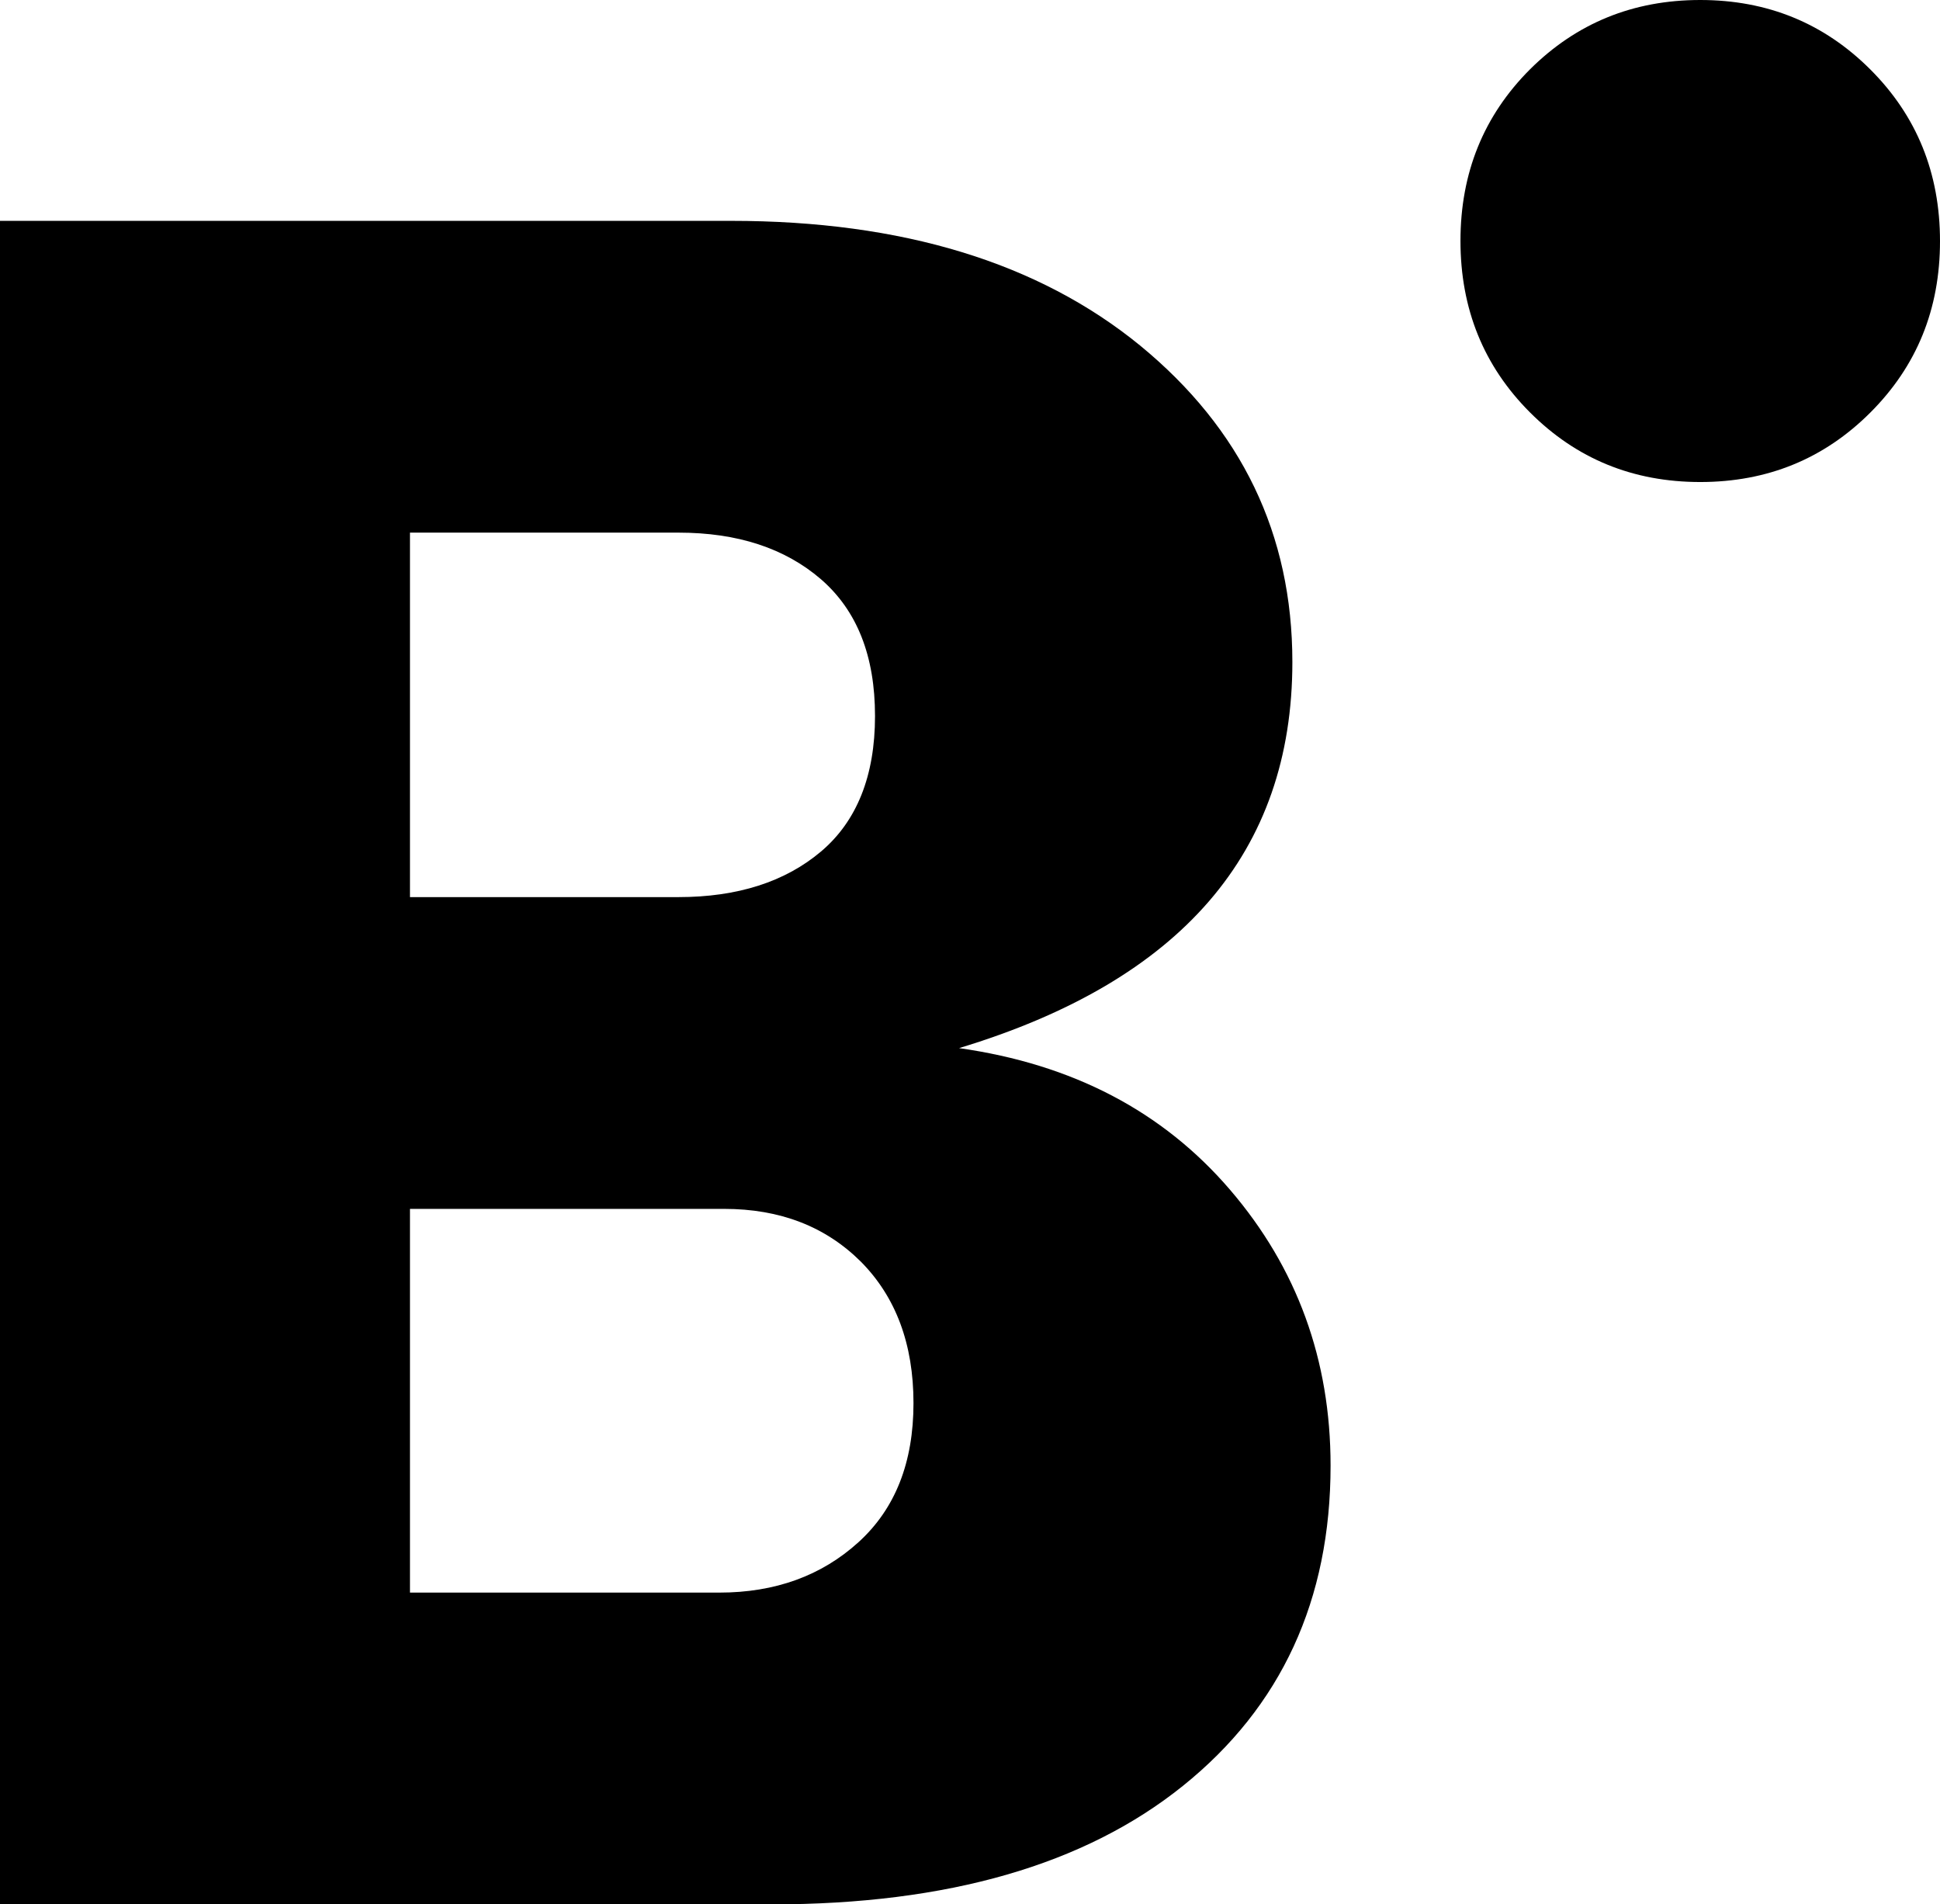 <?xml version="1.0" encoding="utf-8"?>
<!-- Generator: Adobe Illustrator 23.0.4, SVG Export Plug-In . SVG Version: 6.00 Build 0)  -->
<svg version="1.1" id="Calque_1" xmlns="http://www.w3.org/2000/svg" xmlns:xlink="http://www.w3.org/1999/xlink" x="0px" y="0px"
	 viewBox="0 0 73.63 72.26" style="enable-background:new 0 0 73.63 72.26;" xml:space="preserve">
<g>
	<path d="M0,8.38h27.75c6.49,0,11.66,1.58,15.52,4.73c3.85,3.16,5.78,7.16,5.78,12.01c0,7.22-4.22,12.1-12.65,14.65
		c4.31,0.61,7.73,2.4,10.28,5.37c2.55,2.97,3.82,6.46,3.82,10.47c0,5.1-1.87,9.15-5.6,12.15s-8.93,4.5-15.61,4.5H0V8.38z
		 M15.56,20.21v13.83h10.19c2.24,0,4.05-0.58,5.41-1.73c1.36-1.15,2.05-2.87,2.05-5.14c0-2.28-0.68-4-2.05-5.19
		c-1.37-1.18-3.17-1.77-5.41-1.77H15.56z M15.56,60.43H27.3c2.12,0,3.88-0.64,5.28-1.91c1.4-1.27,2.09-3.03,2.09-5.28
		c0-2.24-0.67-4.03-2-5.37c-1.34-1.33-3.06-2-5.19-2H15.56V60.43z"/>
</g>
<g>
	<path d="M70.99,15.65c-1.76,1.76-3.91,2.64-6.46,2.64s-4.7-0.88-6.46-2.64c-1.76-1.76-2.64-3.93-2.64-6.51
		c0-2.58,0.88-4.75,2.64-6.51C59.83,0.88,61.98,0,64.53,0s4.7,0.88,6.46,2.64c1.76,1.76,2.64,3.93,2.64,6.51
		C73.63,11.73,72.75,13.89,70.99,15.65z"/>
</g>
</svg>

